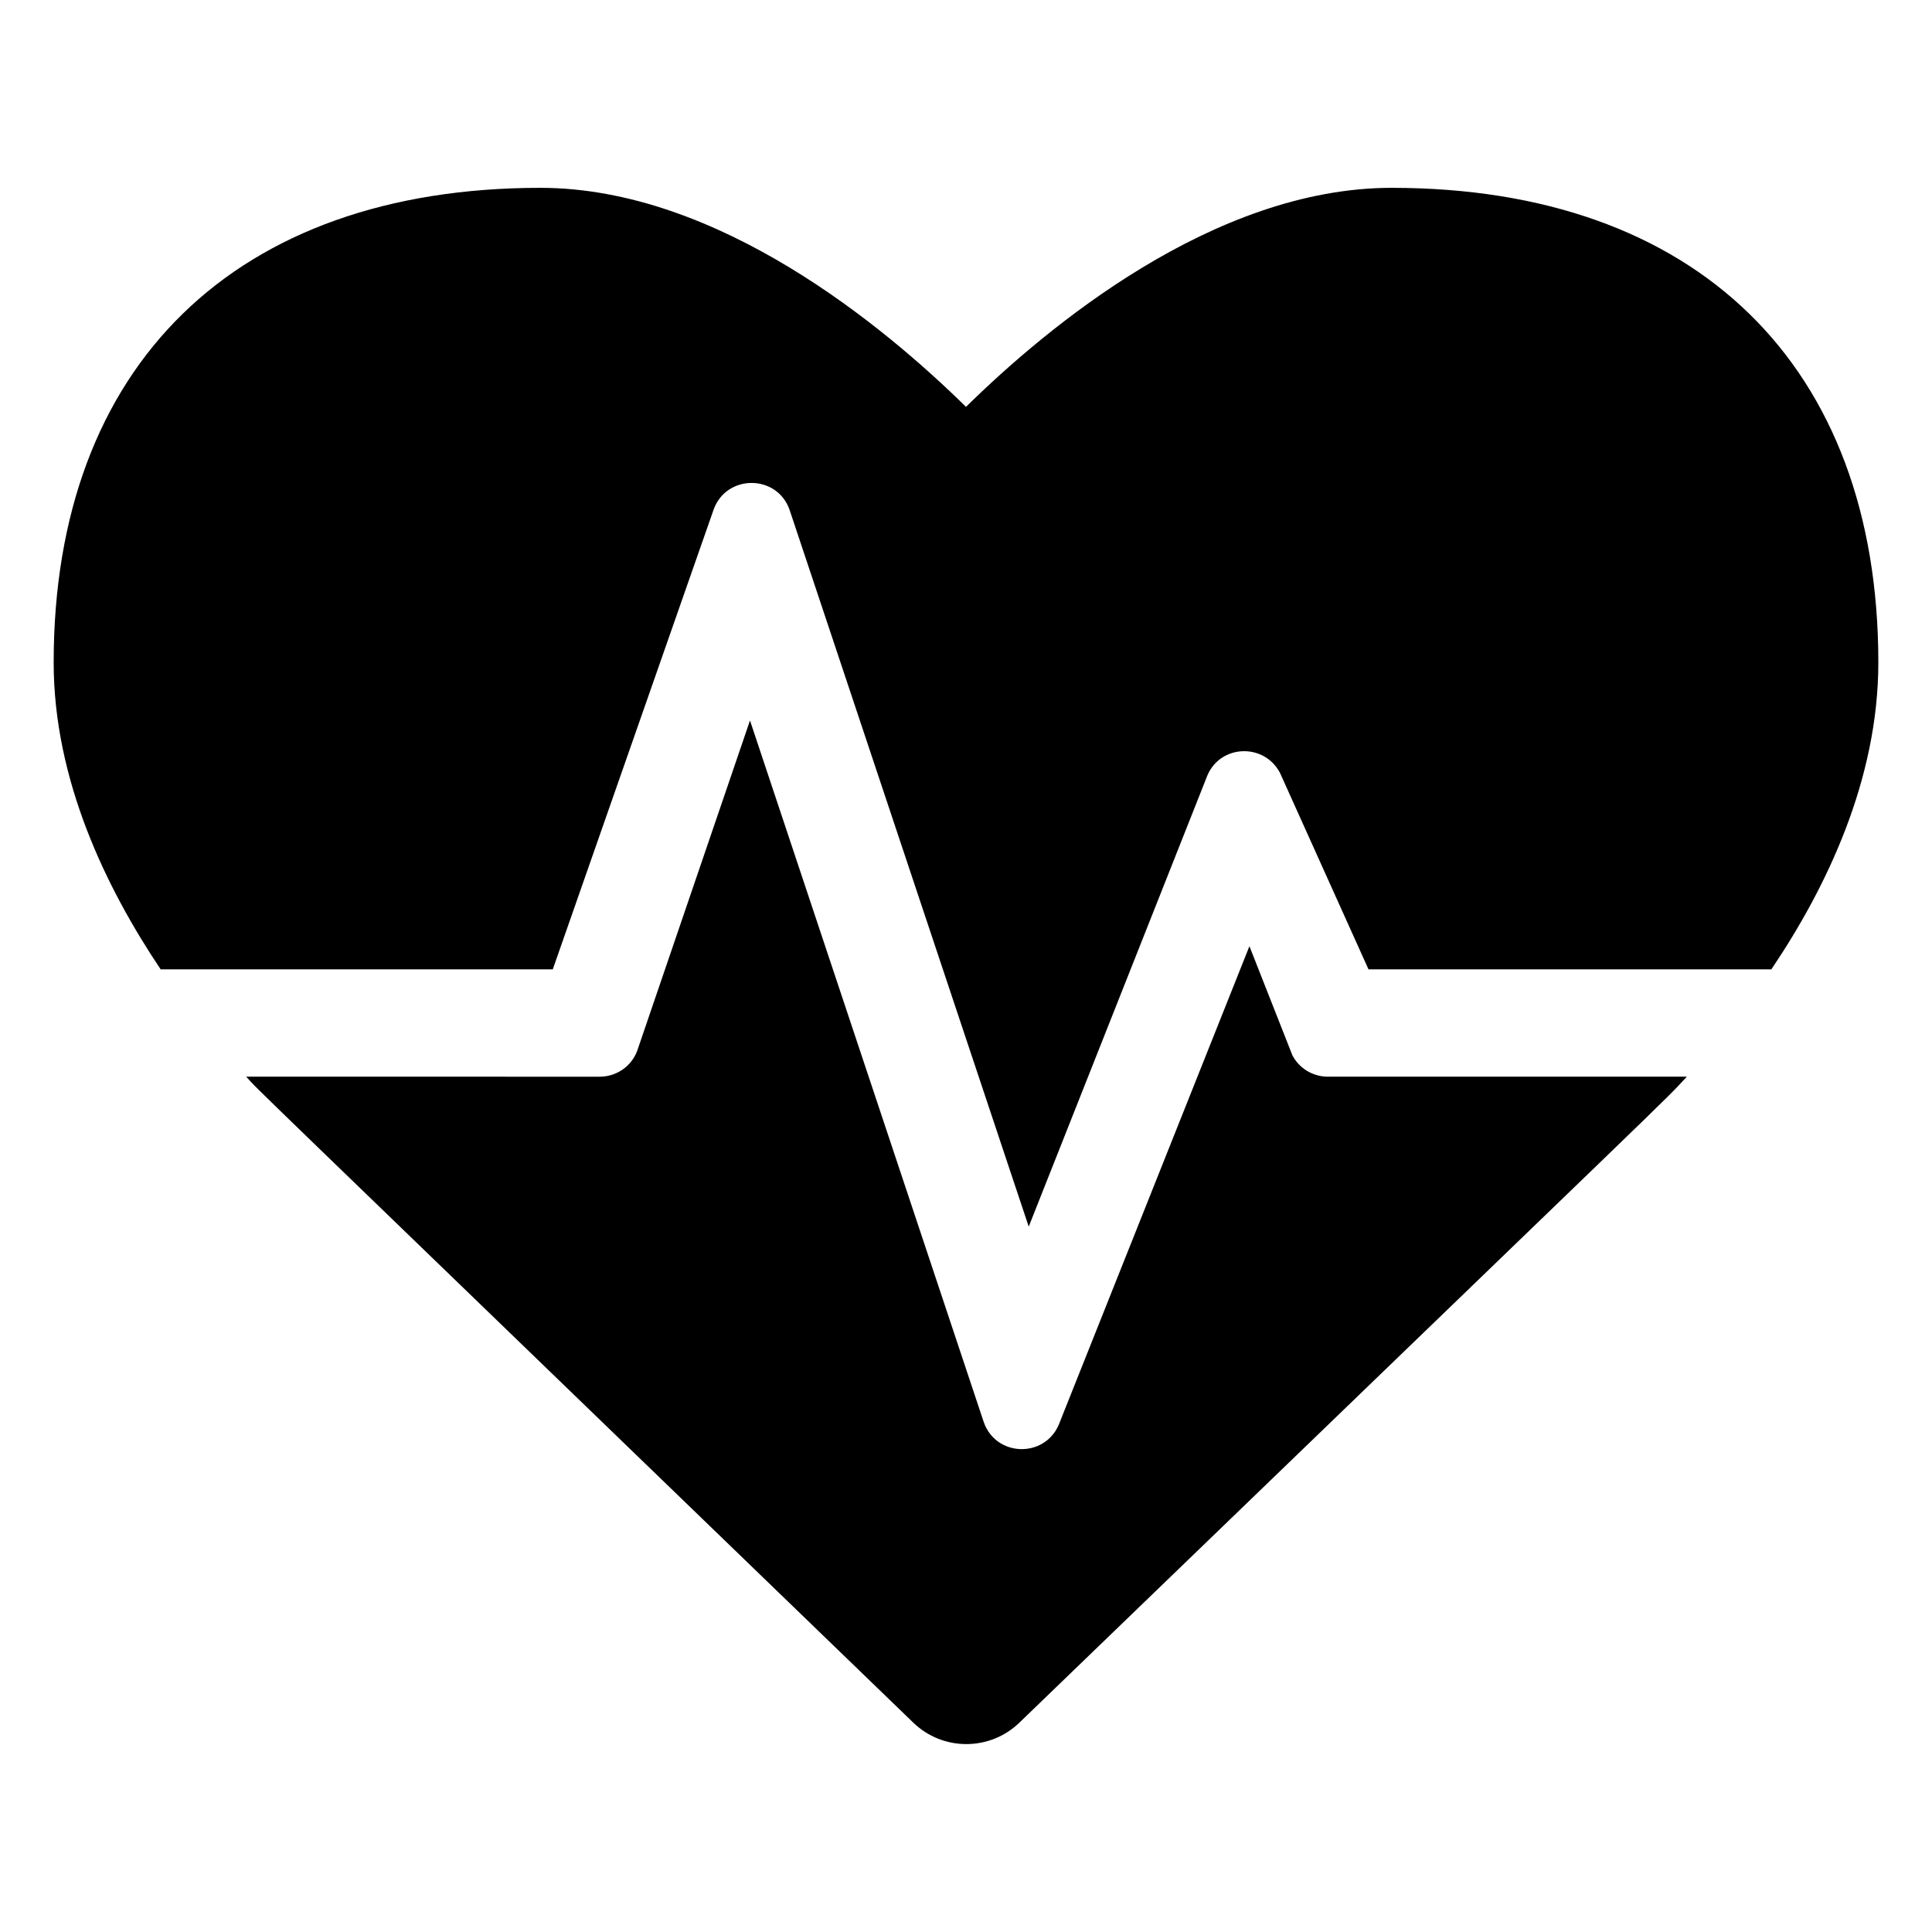 <svg xmlns="http://www.w3.org/2000/svg" width="16" height="16" viewBox="0 0 576 512"><path d="M47.9 257C31.6 232.7 16 200.5 16 165.5 16 76.9 70.3 24 161.1 24 214.2 24 264 65.7 288 89.3 312 65.7 361.8 24 414.9 24 505.7 24 560 76.9 560 165.5c0 35-15.5 67.2-31.9 91.5H408l-26.4-58.6c-4.7-8.9-17.6-8.5-21.6.7l-53.3 134.6L235.4 120c-3.7-10.6-18.7-10.7-22.6-.2l-48 137.2H47.9zm348 32c-4.5 0-8.6-2.5-10.6-6.4l-12.8-32.5-56.9 142.8c-4.4 9.9-18.7 9.4-22.3-.9l-69.7-209.2-33.6 98.4c-1.7 4.7-6.2 7.8-11.2 7.8H73.4c5.3 5.7-12.8-12 198.9 192.6 8.8 8.5 22.8 8.5 31.6 0 204.3-197.2 191-184 199-192.6h-107z"/></svg>